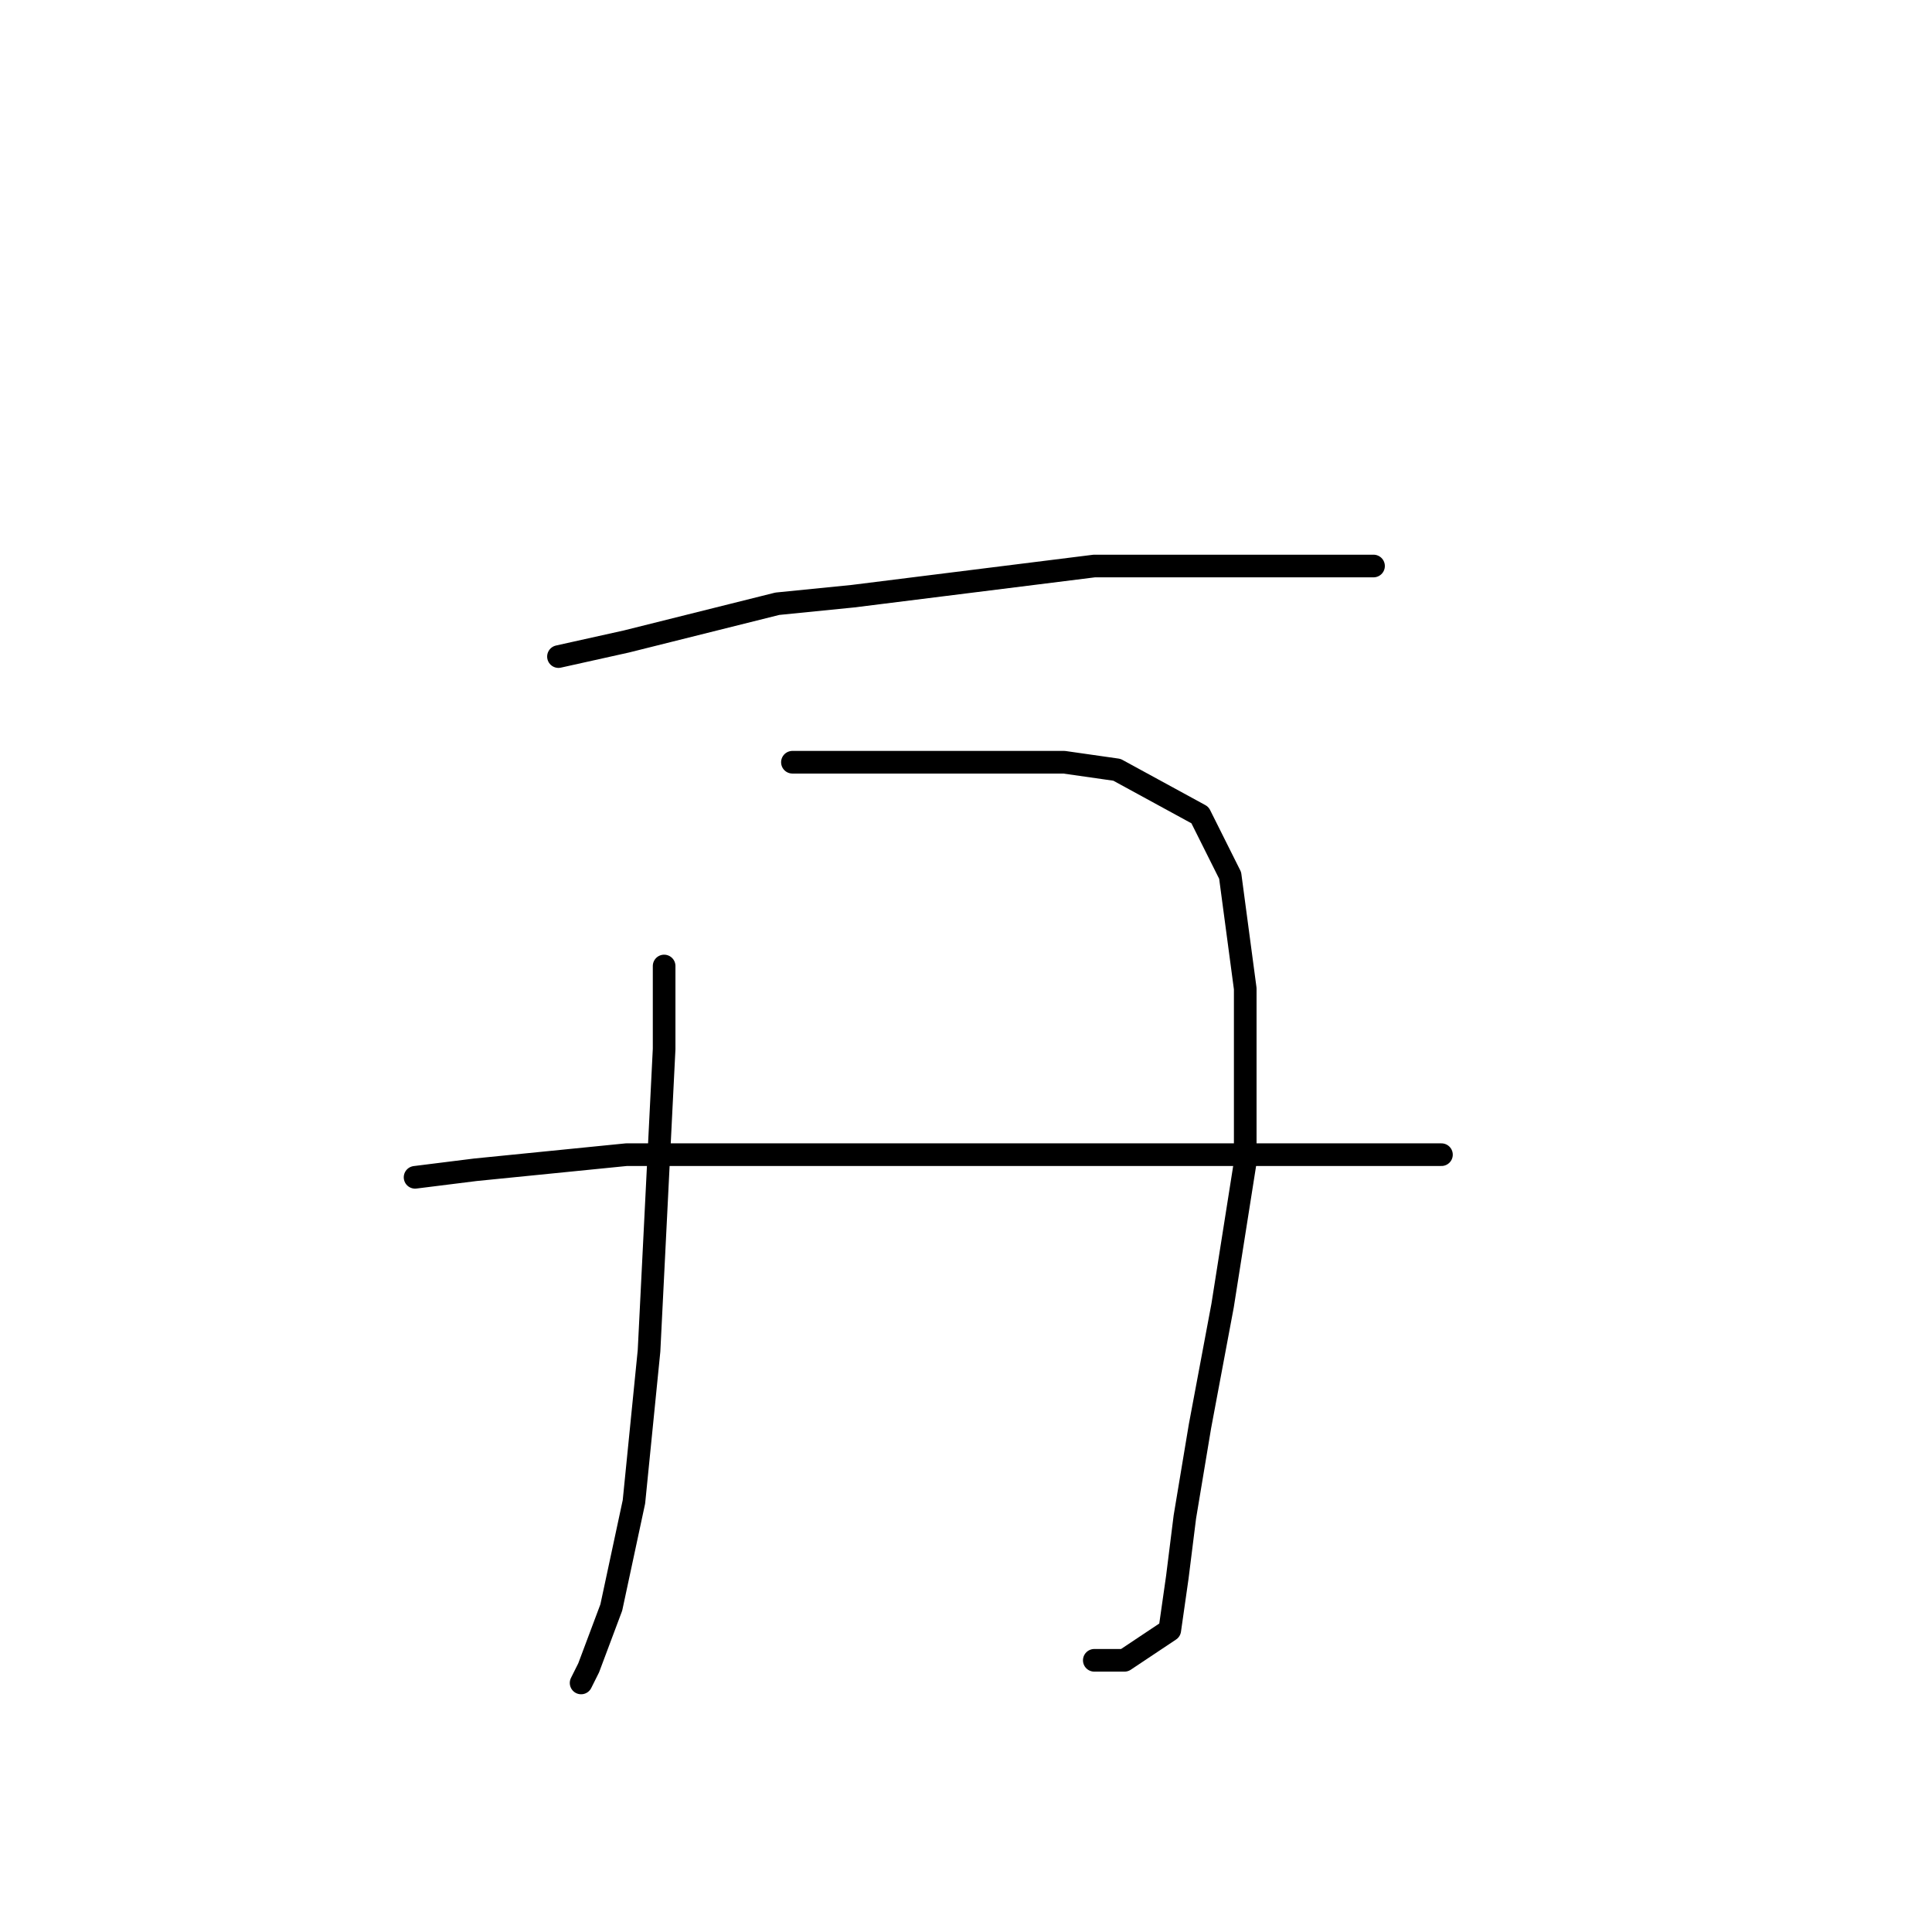 <?xml version="1.0" standalone="no"?>
    <svg width="256" height="256" xmlns="http://www.w3.org/2000/svg" version="1.1">
    <polyline stroke="black" stroke-width="3" stroke-linecap="round" fill="transparent" stroke-linejoin="round" points="74 87 83 85 103 80 113 79 145 75 165 75 179 75 182 75 182 75 " />
        <polyline stroke="black" stroke-width="3" stroke-linecap="round" fill="transparent" stroke-linejoin="round" points="88 128 88 139 87 159 86 179 84 199 81 213 78 221 77 223 77 223 " />
        <polyline stroke="black" stroke-width="3" stroke-linecap="round" fill="transparent" stroke-linejoin="round" points="105 101 112 101 127 101 141 101 148 102 159 108 163 116 165 131 165 154 162 173 159 189 157 201 156 209 155 216 149 220 145 220 145 220 " />
        <polyline stroke="black" stroke-width="3" stroke-linecap="round" fill="transparent" stroke-linejoin="round" points="55 156 63 155 83 153 106 153 119 153 158 153 182 153 191 153 191 153 " />
        </svg>